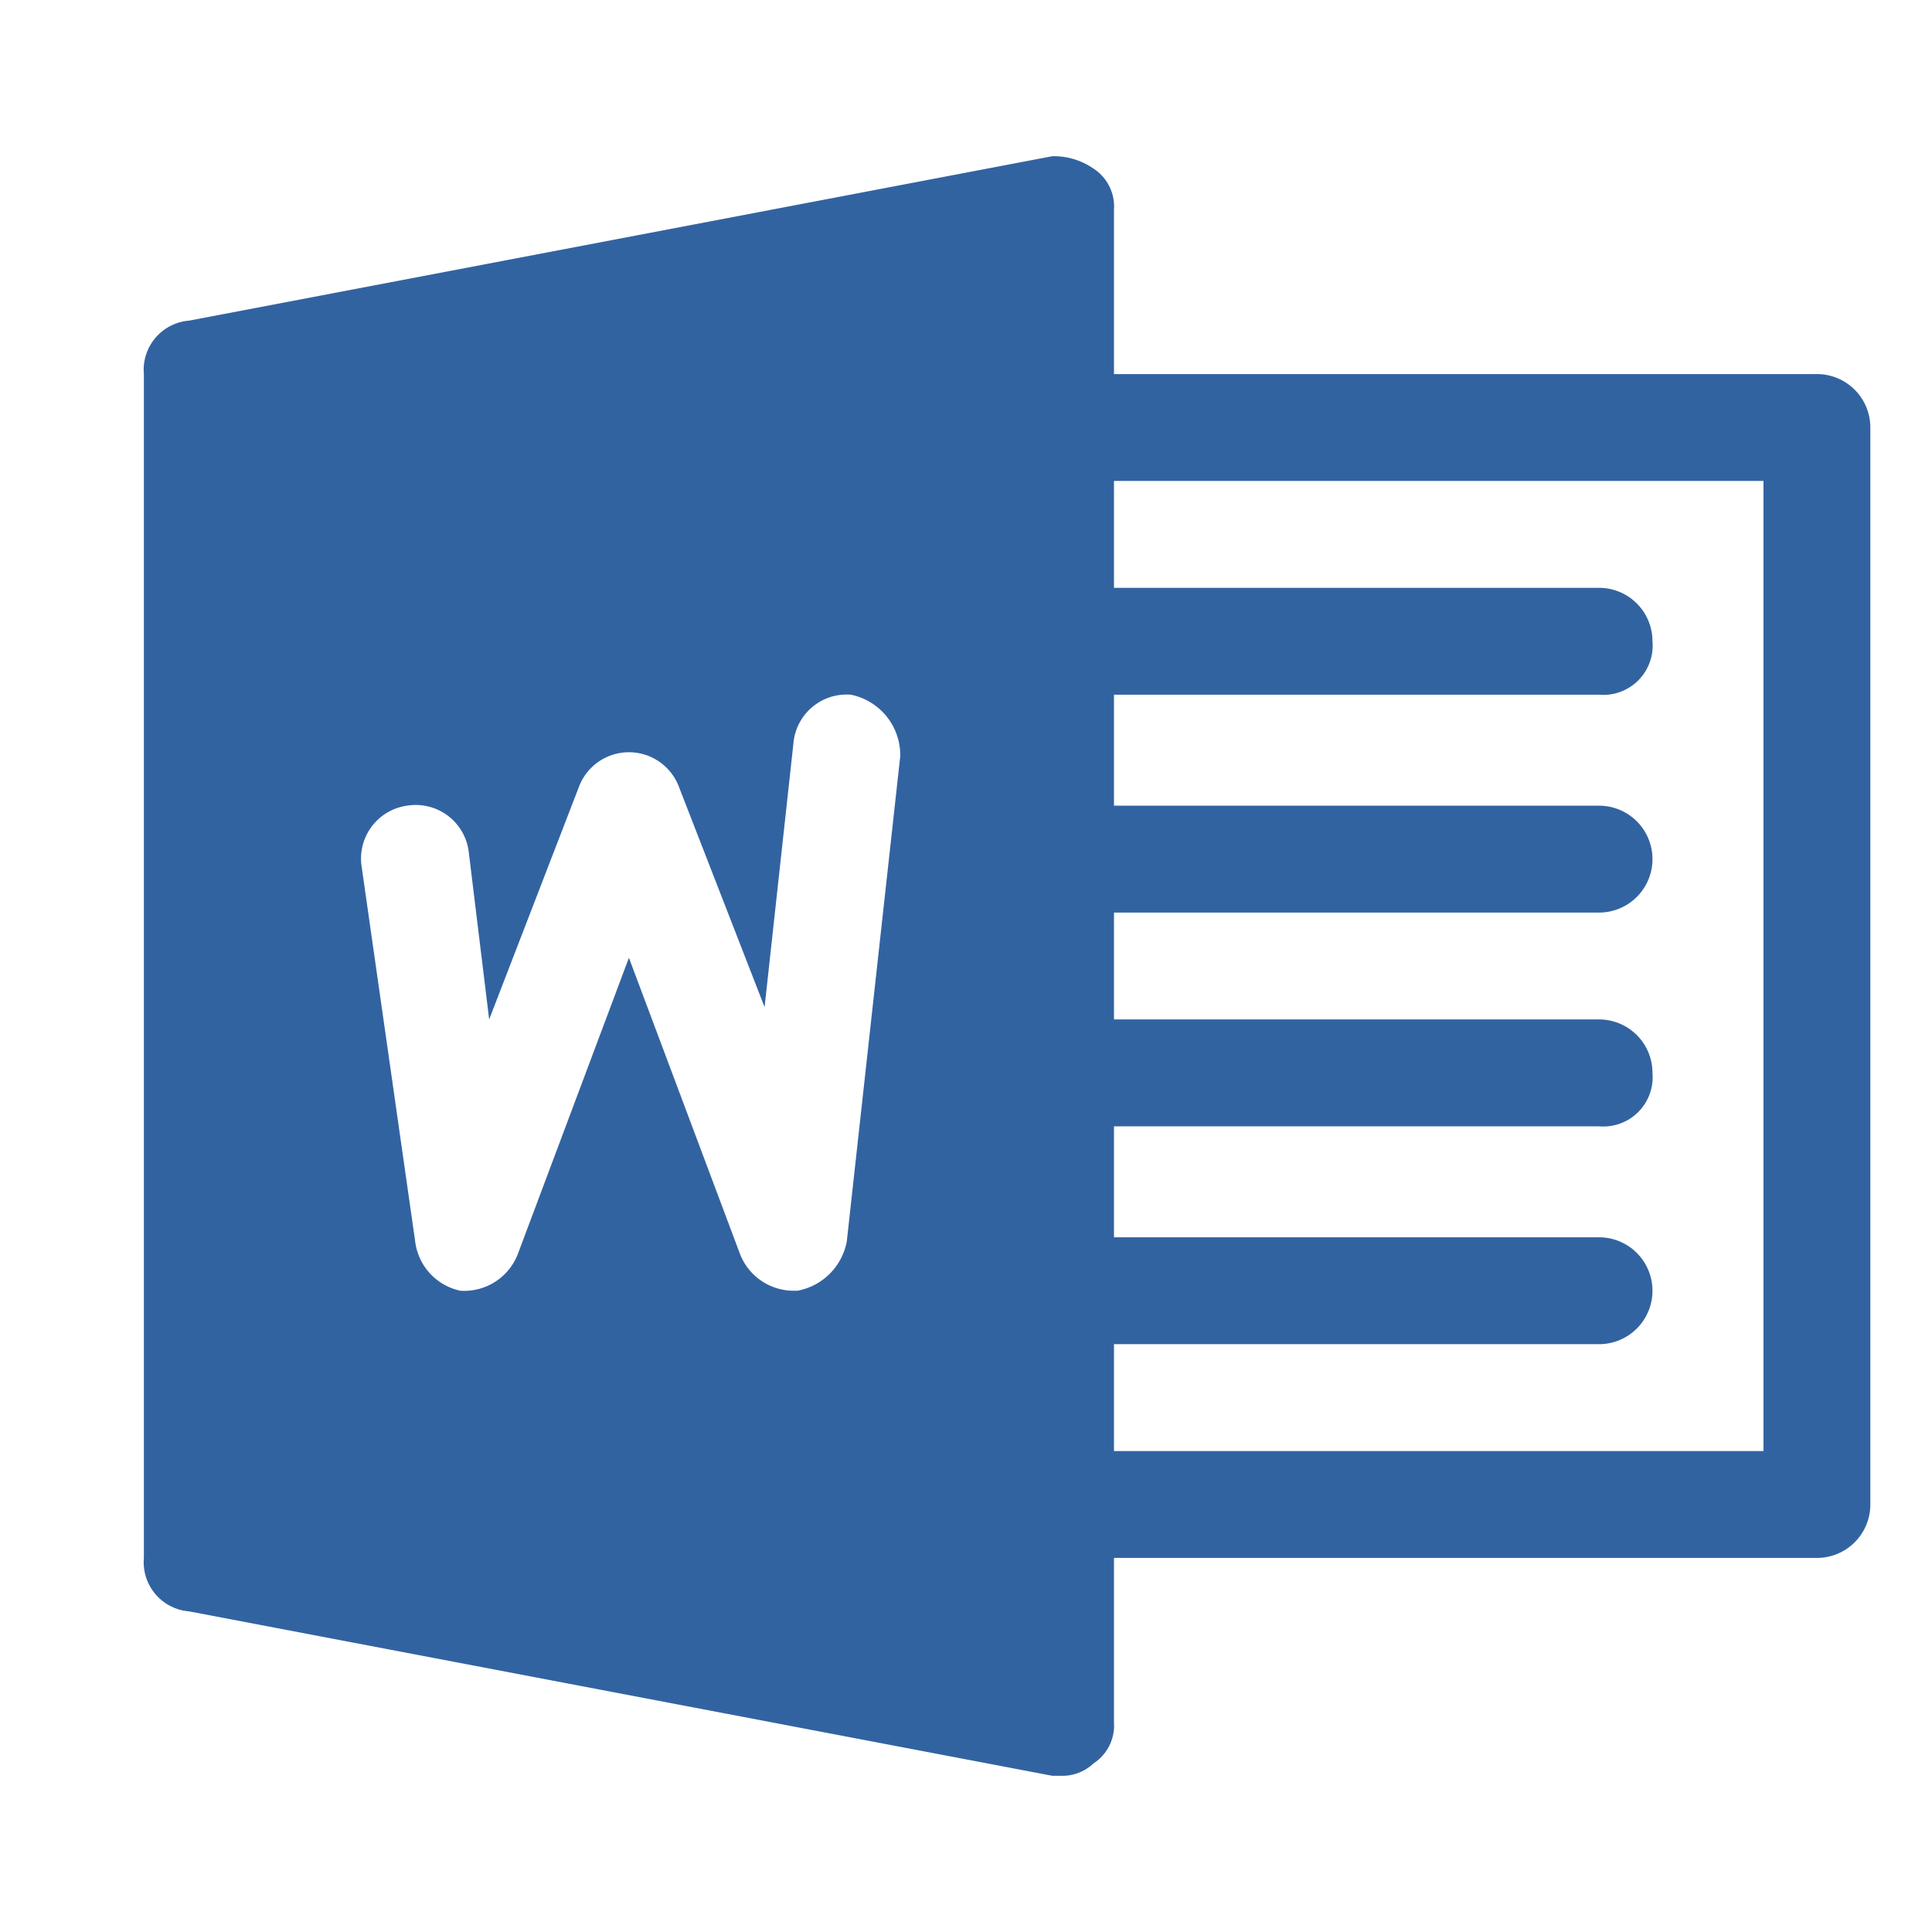 <svg xmlns="http://www.w3.org/2000/svg" width="47" height="47" viewBox="0 0 47 47">
  <title>file_doc</title>
  <g id="Layer_2" data-name="Layer 2">
    <g id="图层_1" data-name="图层 1">
      <g>
        <path d="M44.2,9.1H27.1v-4a1.1,1.1,0,0,0-.5-1,1.7,1.7,0,0,0-1-.3l-21,4A1.2,1.2,0,0,0,3.5,9.1V37.9a1.2,1.2,0,0,0,1.1,1.3l21,4h.2a1.1,1.1,0,0,0,.8-.3,1.1,1.1,0,0,0,.5-1v-4H44.2a1.3,1.3,0,0,0,1.3-1.3V10.4A1.3,1.3,0,0,0,44.2,9.1ZM21.9,18.4,20.6,30.2a1.5,1.5,0,0,1-1.2,1.2h-.1a1.4,1.4,0,0,1-1.3-.9l-2.7-7.2-2.7,7.2a1.4,1.4,0,0,1-1.4.9,1.4,1.4,0,0,1-1.1-1.2L8.8,21.1a1.3,1.3,0,0,1,1.1-1.5,1.3,1.3,0,0,1,1.5,1.1l.5,4.1,2.2-5.7a1.3,1.3,0,0,1,2.4,0l2.1,5.4.7-6.4a1.3,1.3,0,0,1,1.4-1.2A1.5,1.5,0,0,1,21.9,18.4Zm21,16.9H27.1V32.7H38.9a1.3,1.3,0,1,0,0-2.6H27.1V27.4H38.9a1.2,1.2,0,0,0,1.3-1.3,1.3,1.3,0,0,0-1.3-1.3H27.1V22.2H38.9a1.3,1.3,0,0,0,0-2.6H27.1V16.9H38.9a1.2,1.2,0,0,0,1.3-1.3,1.3,1.3,0,0,0-1.3-1.3H27.1V11.7H42.9Z" fill="#3263a1"/>
        <rect width="47" height="47" fill="none"/>
      </g>
    </g>
  </g>
</svg>
